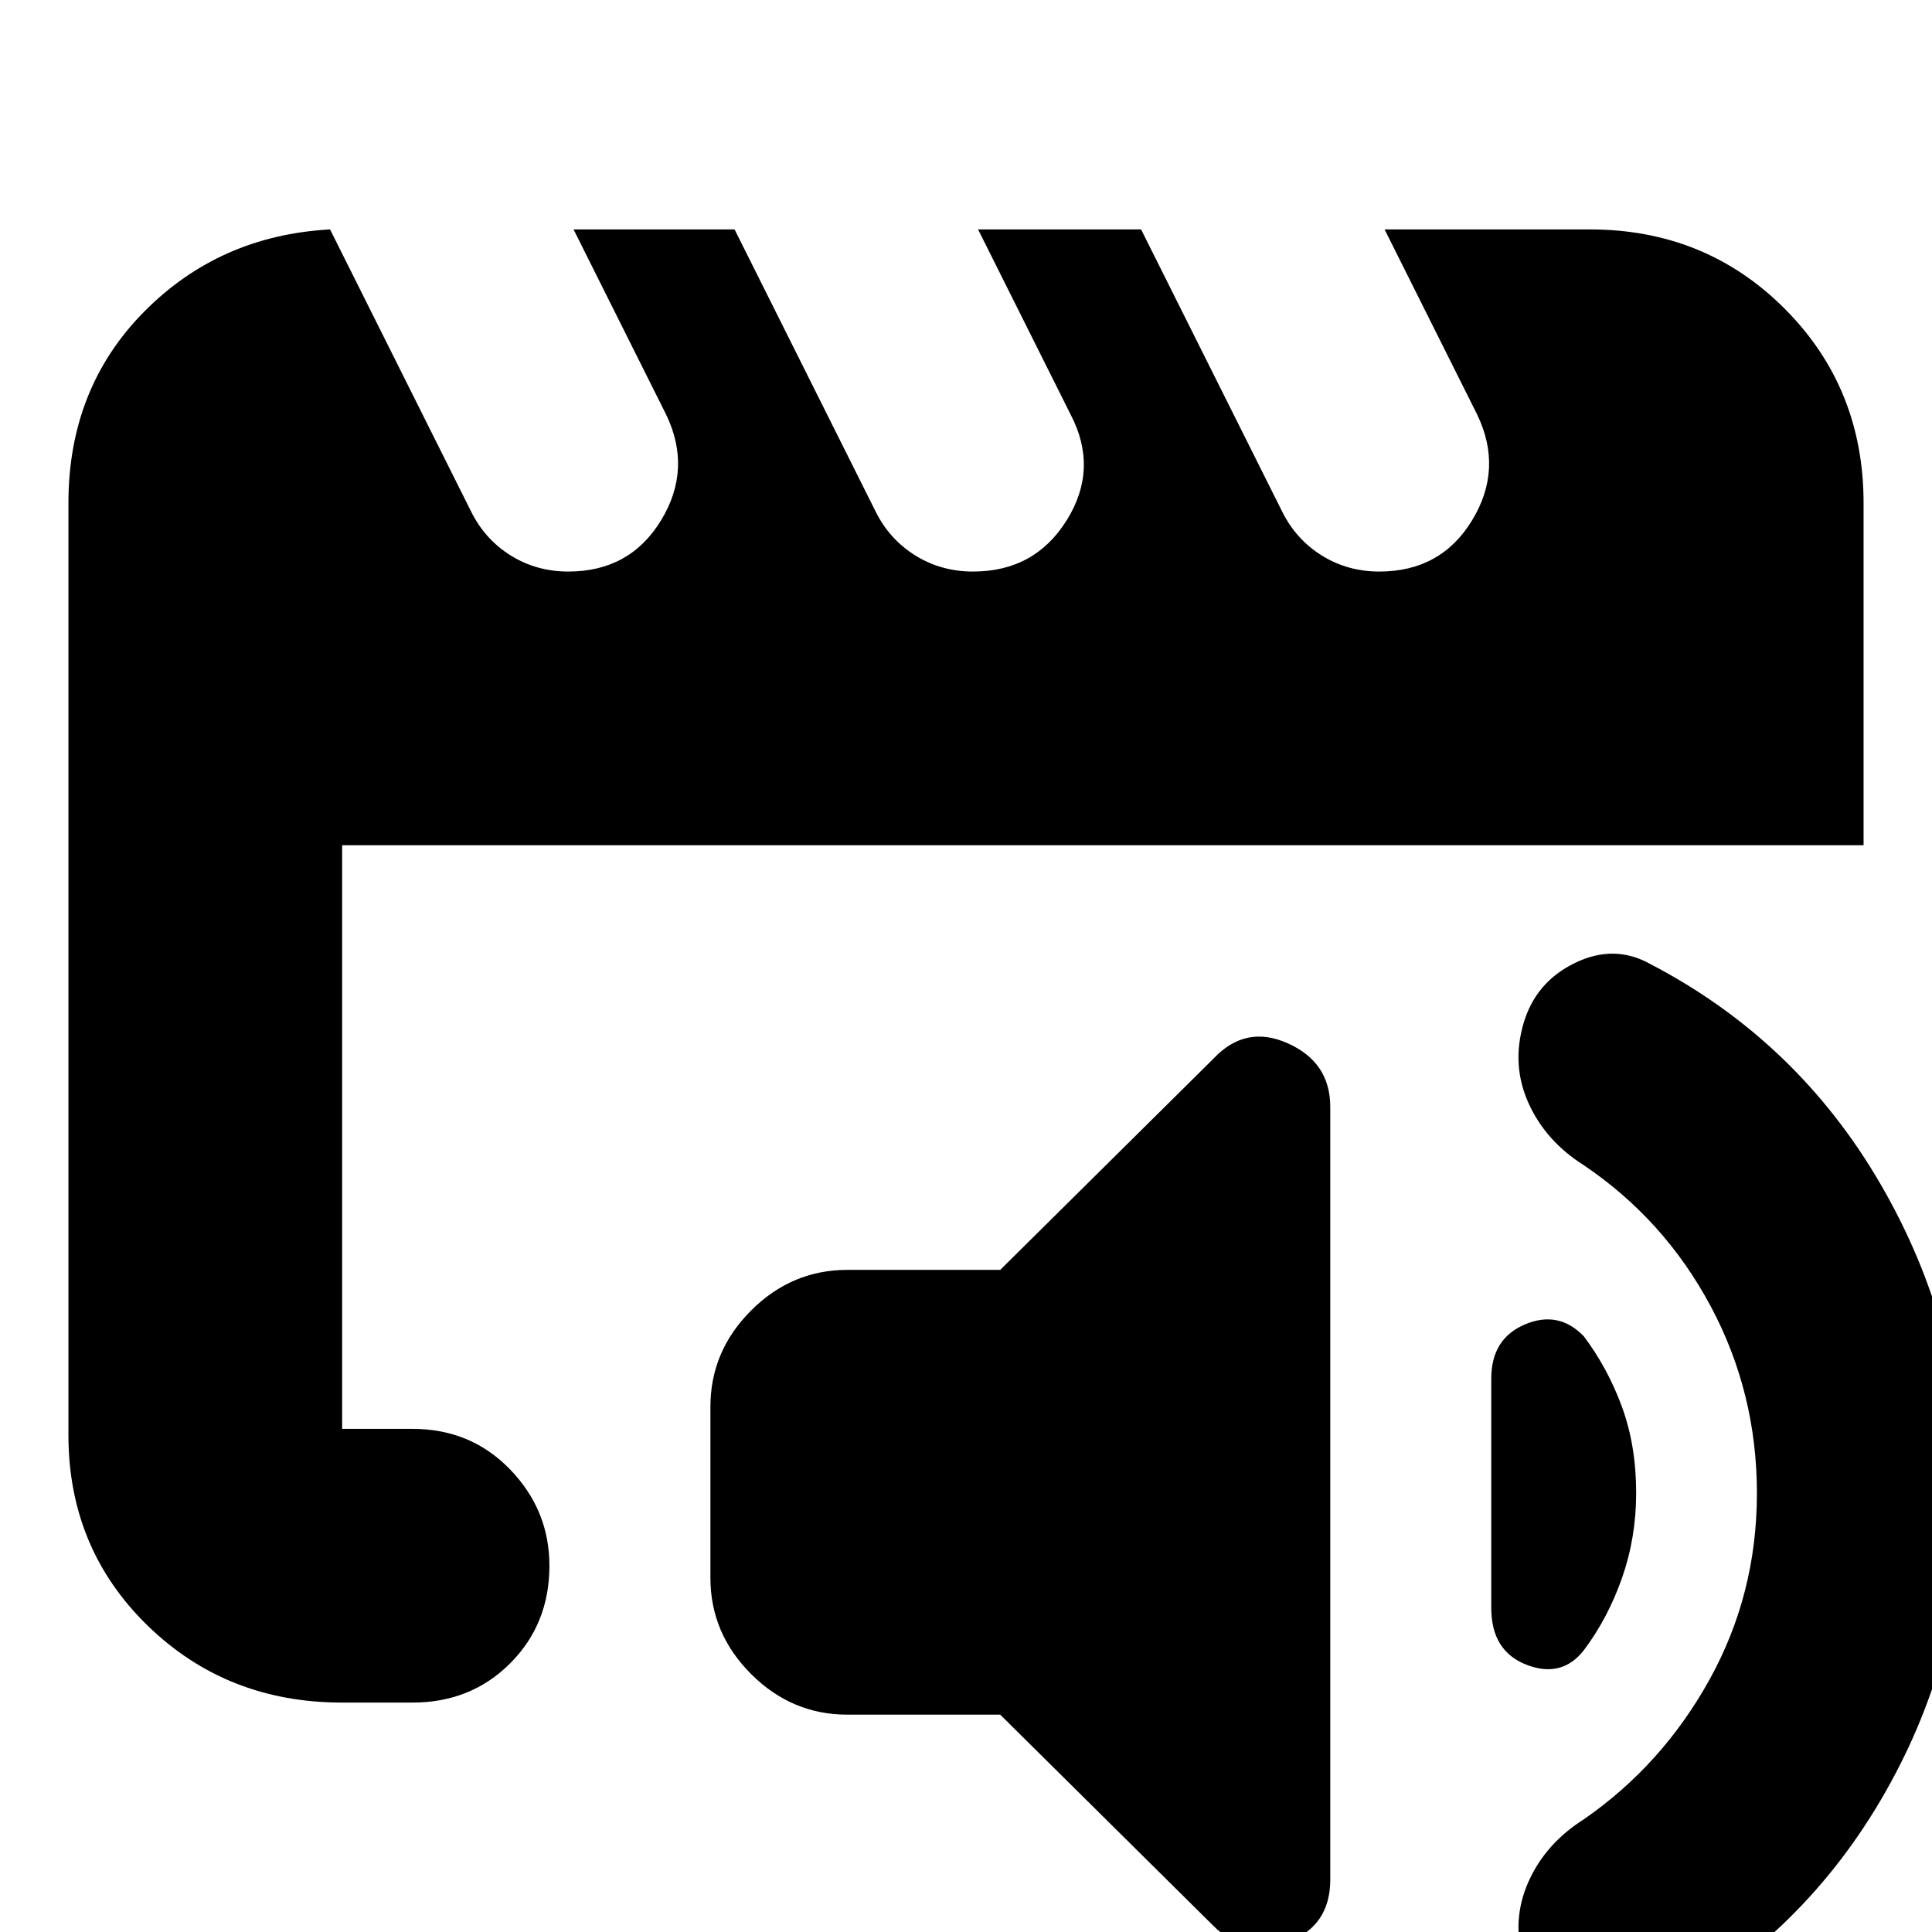 <svg xmlns="http://www.w3.org/2000/svg" height="24" viewBox="0 -960 960 960" width="24"><path d="M170-250v-367 105-95 357Zm0 136q-57.4 0-96.7-38.3Q34-190.6 34-247v-463q0-57 37.5-95t92.5-41l70 140q6.91 14 19.74 22 12.84 8 28.64 8 30.62 0 46.12-25.5Q344-727 331-754l-46-92h80l70 140q6.93 14 19.79 22 12.87 8 28.71 8 30.69 0 46.59-25.56Q546-727.13 532-754l-46-92h81l70 140q6.91 14 19.74 22 12.84 8 28.64 8 30.62 0 46.12-25.5Q747-727 734-754l-46-92h102q57.4 0 96.7 39.3Q926-767.4 926-710v170H170v290h35q29 0 48.5 20.2T273-182q0 29-19.5 48.5T205-114h-35Zm251 6q-27.6 0-47.8-20.2Q353-148.4 353-176v-85q0-27.6 20.2-47.8Q393.4-329 421-329h76l106-105q16-17 37-7.54T661-410v384q0 23-21 31t-37-8L497-108h-76Zm555-110q0 82-41.5 152.5T820 43q-18 9-37.5.5t-25.5-29Q751-6 759.5-25T787-56q39-27 62.5-69.5T873-218q0-50-23-93t-63-70q-19-12-27.5-30.89t-2.5-39.5q6-20.61 25.55-30.11 19.54-9.5 37.45.5 73 38 114.5 109.5T976-218Zm-189-78q12 16 19 35.22t7 42.58q0 22.2-7 42.2-7 20-19 36-11 14-28.5 7.2Q741-139.61 741-161v-114q0-19.8 16.71-26.9Q774.43-309 787-296Z"/></svg>
